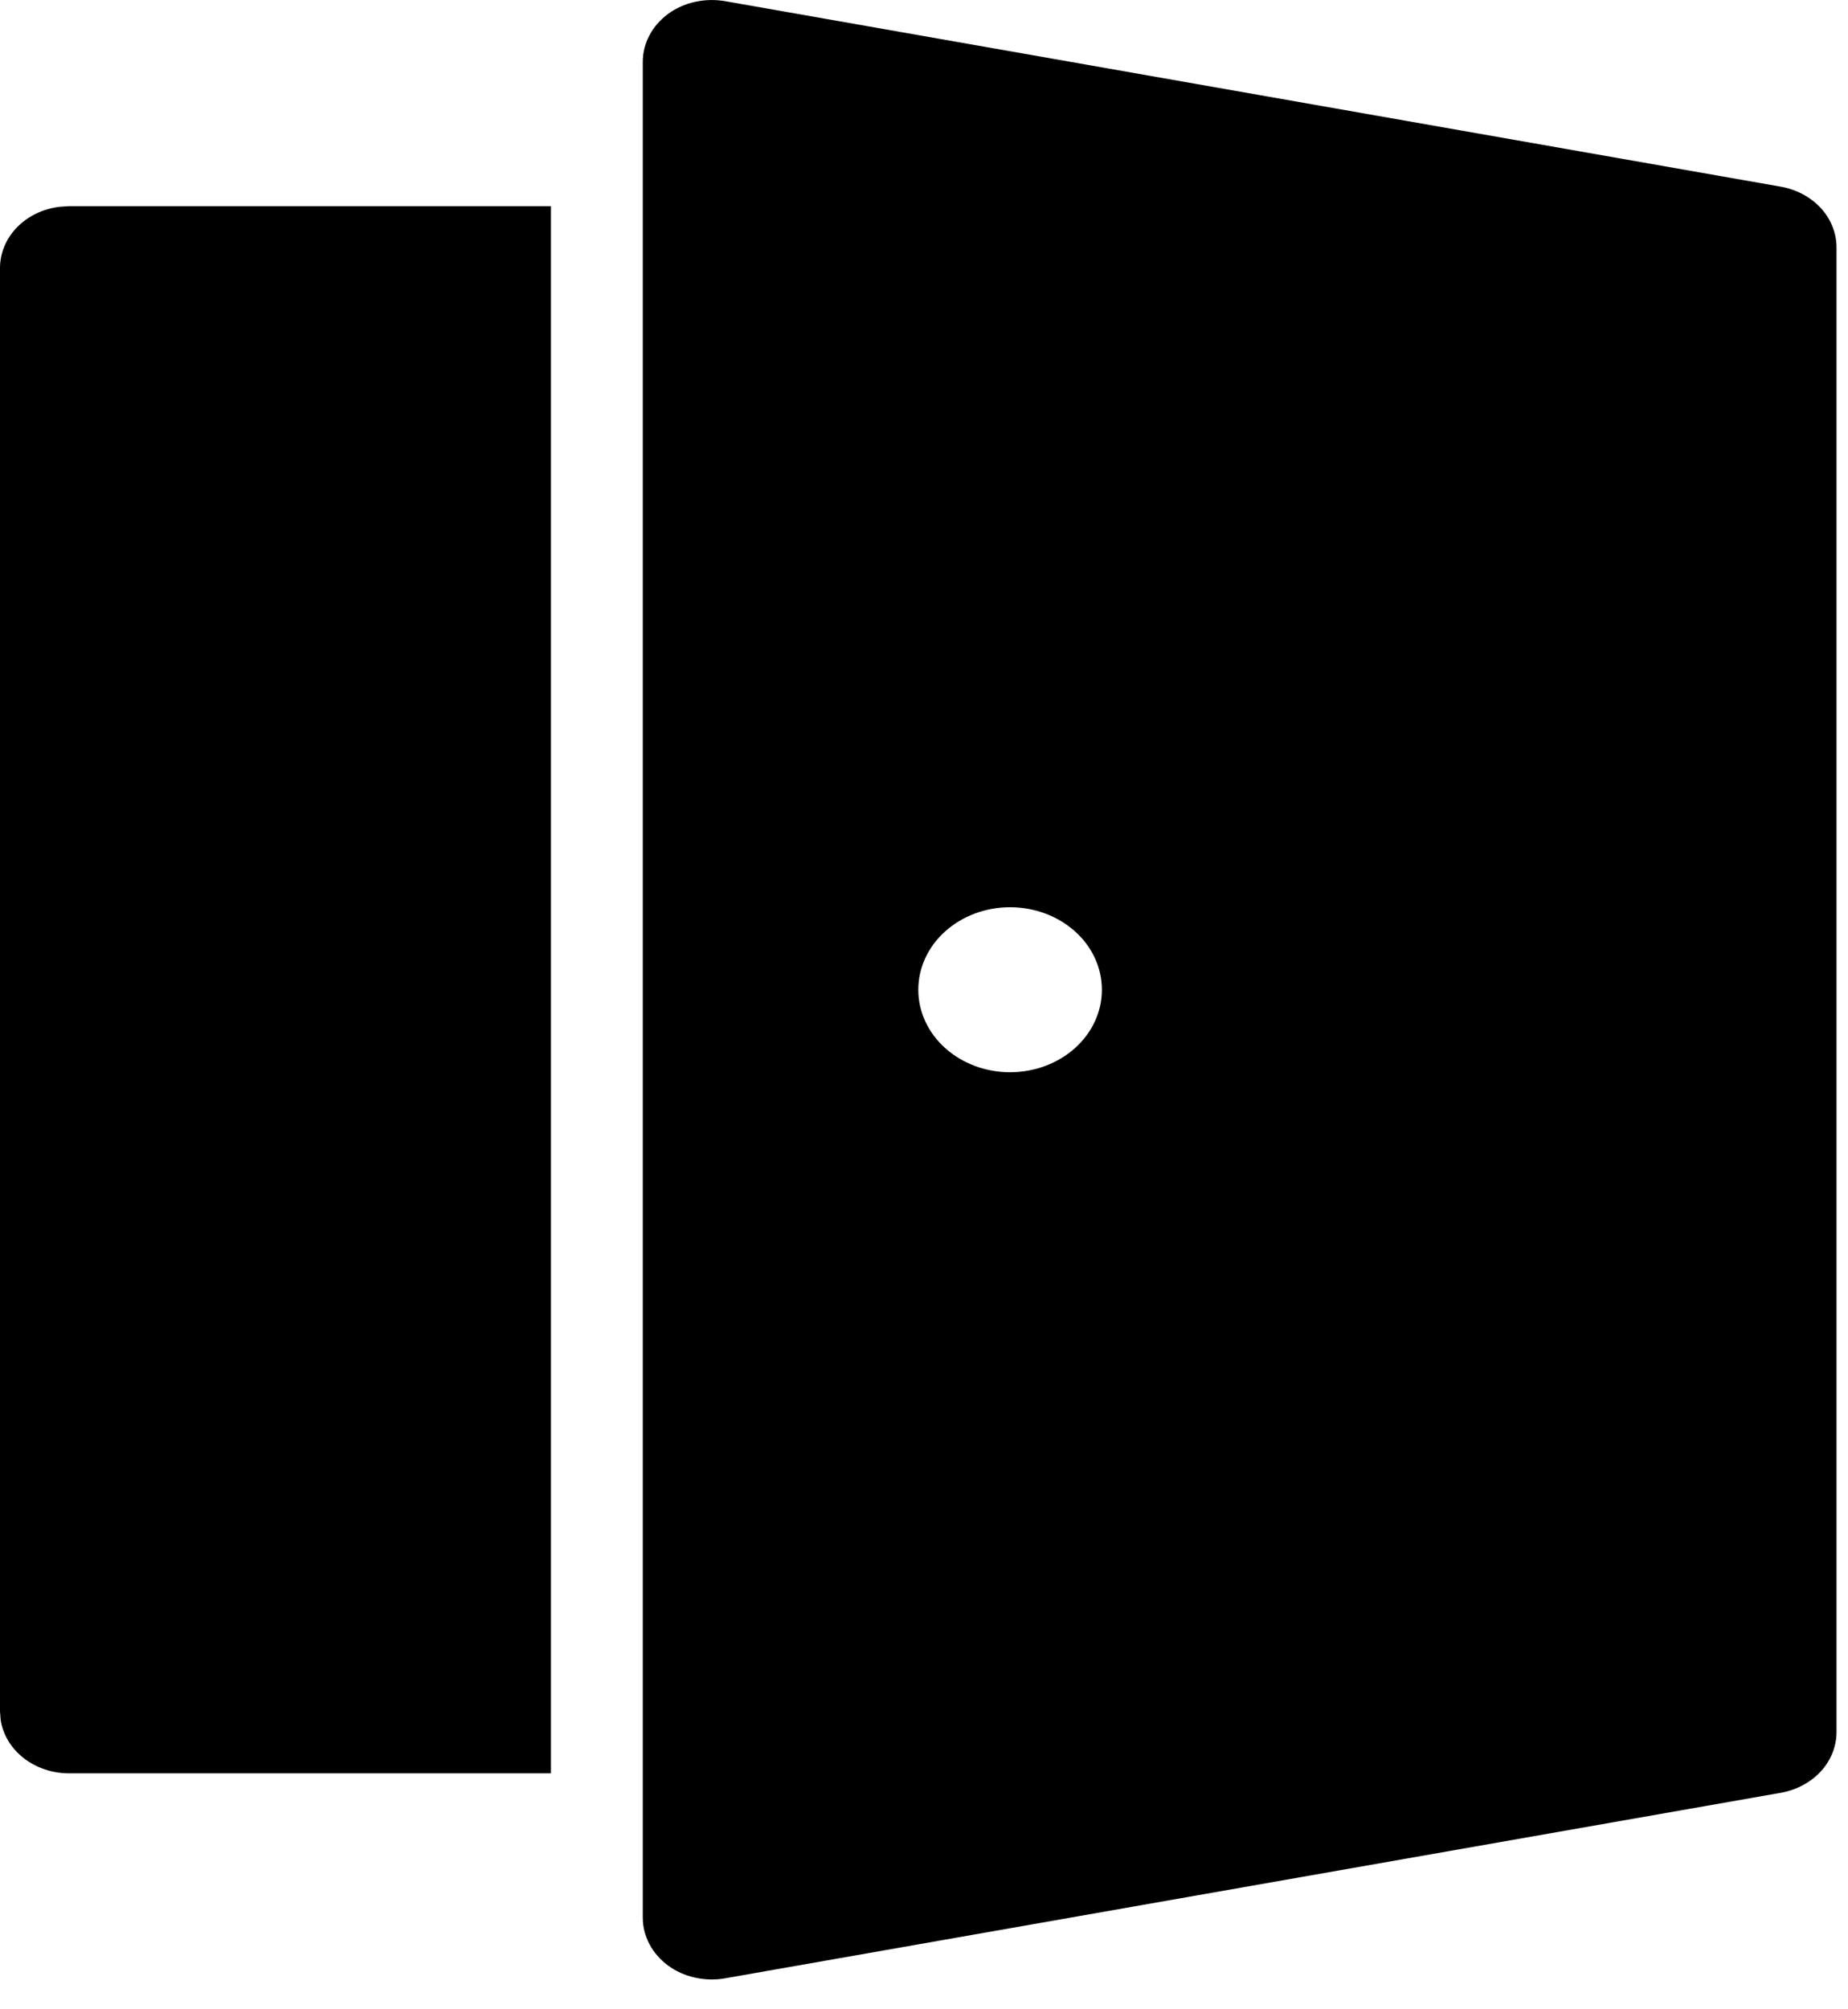 <svg width="23" height="25" viewBox="0 0 23 25" fill="none" xmlns="http://www.w3.org/2000/svg">
<path d="M9.022 0.014L22.165 2.323C22.36 2.358 22.535 2.452 22.662 2.589C22.788 2.727 22.857 2.9 22.857 3.079V21.55C22.857 21.729 22.788 21.902 22.662 22.04C22.535 22.177 22.36 22.271 22.165 22.306L9.022 24.615C8.898 24.637 8.77 24.633 8.647 24.605C8.524 24.578 8.41 24.526 8.312 24.454C8.215 24.381 8.136 24.291 8.082 24.188C8.028 24.085 8 23.973 8 23.859V0.77C8 0.656 8.028 0.544 8.082 0.441C8.136 0.338 8.215 0.248 8.312 0.175C8.41 0.103 8.524 0.051 8.647 0.024C8.77 -0.004 8.898 -0.007 9.022 0.014V0.014ZM12.571 11.288C12.268 11.288 11.978 11.396 11.763 11.589C11.549 11.781 11.429 12.042 11.429 12.315C11.429 12.587 11.549 12.848 11.763 13.04C11.978 13.233 12.268 13.341 12.571 13.341C12.874 13.341 13.165 13.233 13.38 13.04C13.594 12.848 13.714 12.587 13.714 12.315C13.714 12.042 13.594 11.781 13.38 11.589C13.165 11.396 12.874 11.288 12.571 11.288ZM6.857 2.565V22.064H0.857C0.65 22.064 0.45 21.996 0.294 21.874C0.138 21.752 0.036 21.583 0.008 21.399L0 21.294V3.335C8.73474e-06 3.149 0.075 2.969 0.211 2.829C0.347 2.689 0.535 2.598 0.741 2.573L0.857 2.565H6.857Z" fill="black"/>
</svg>
